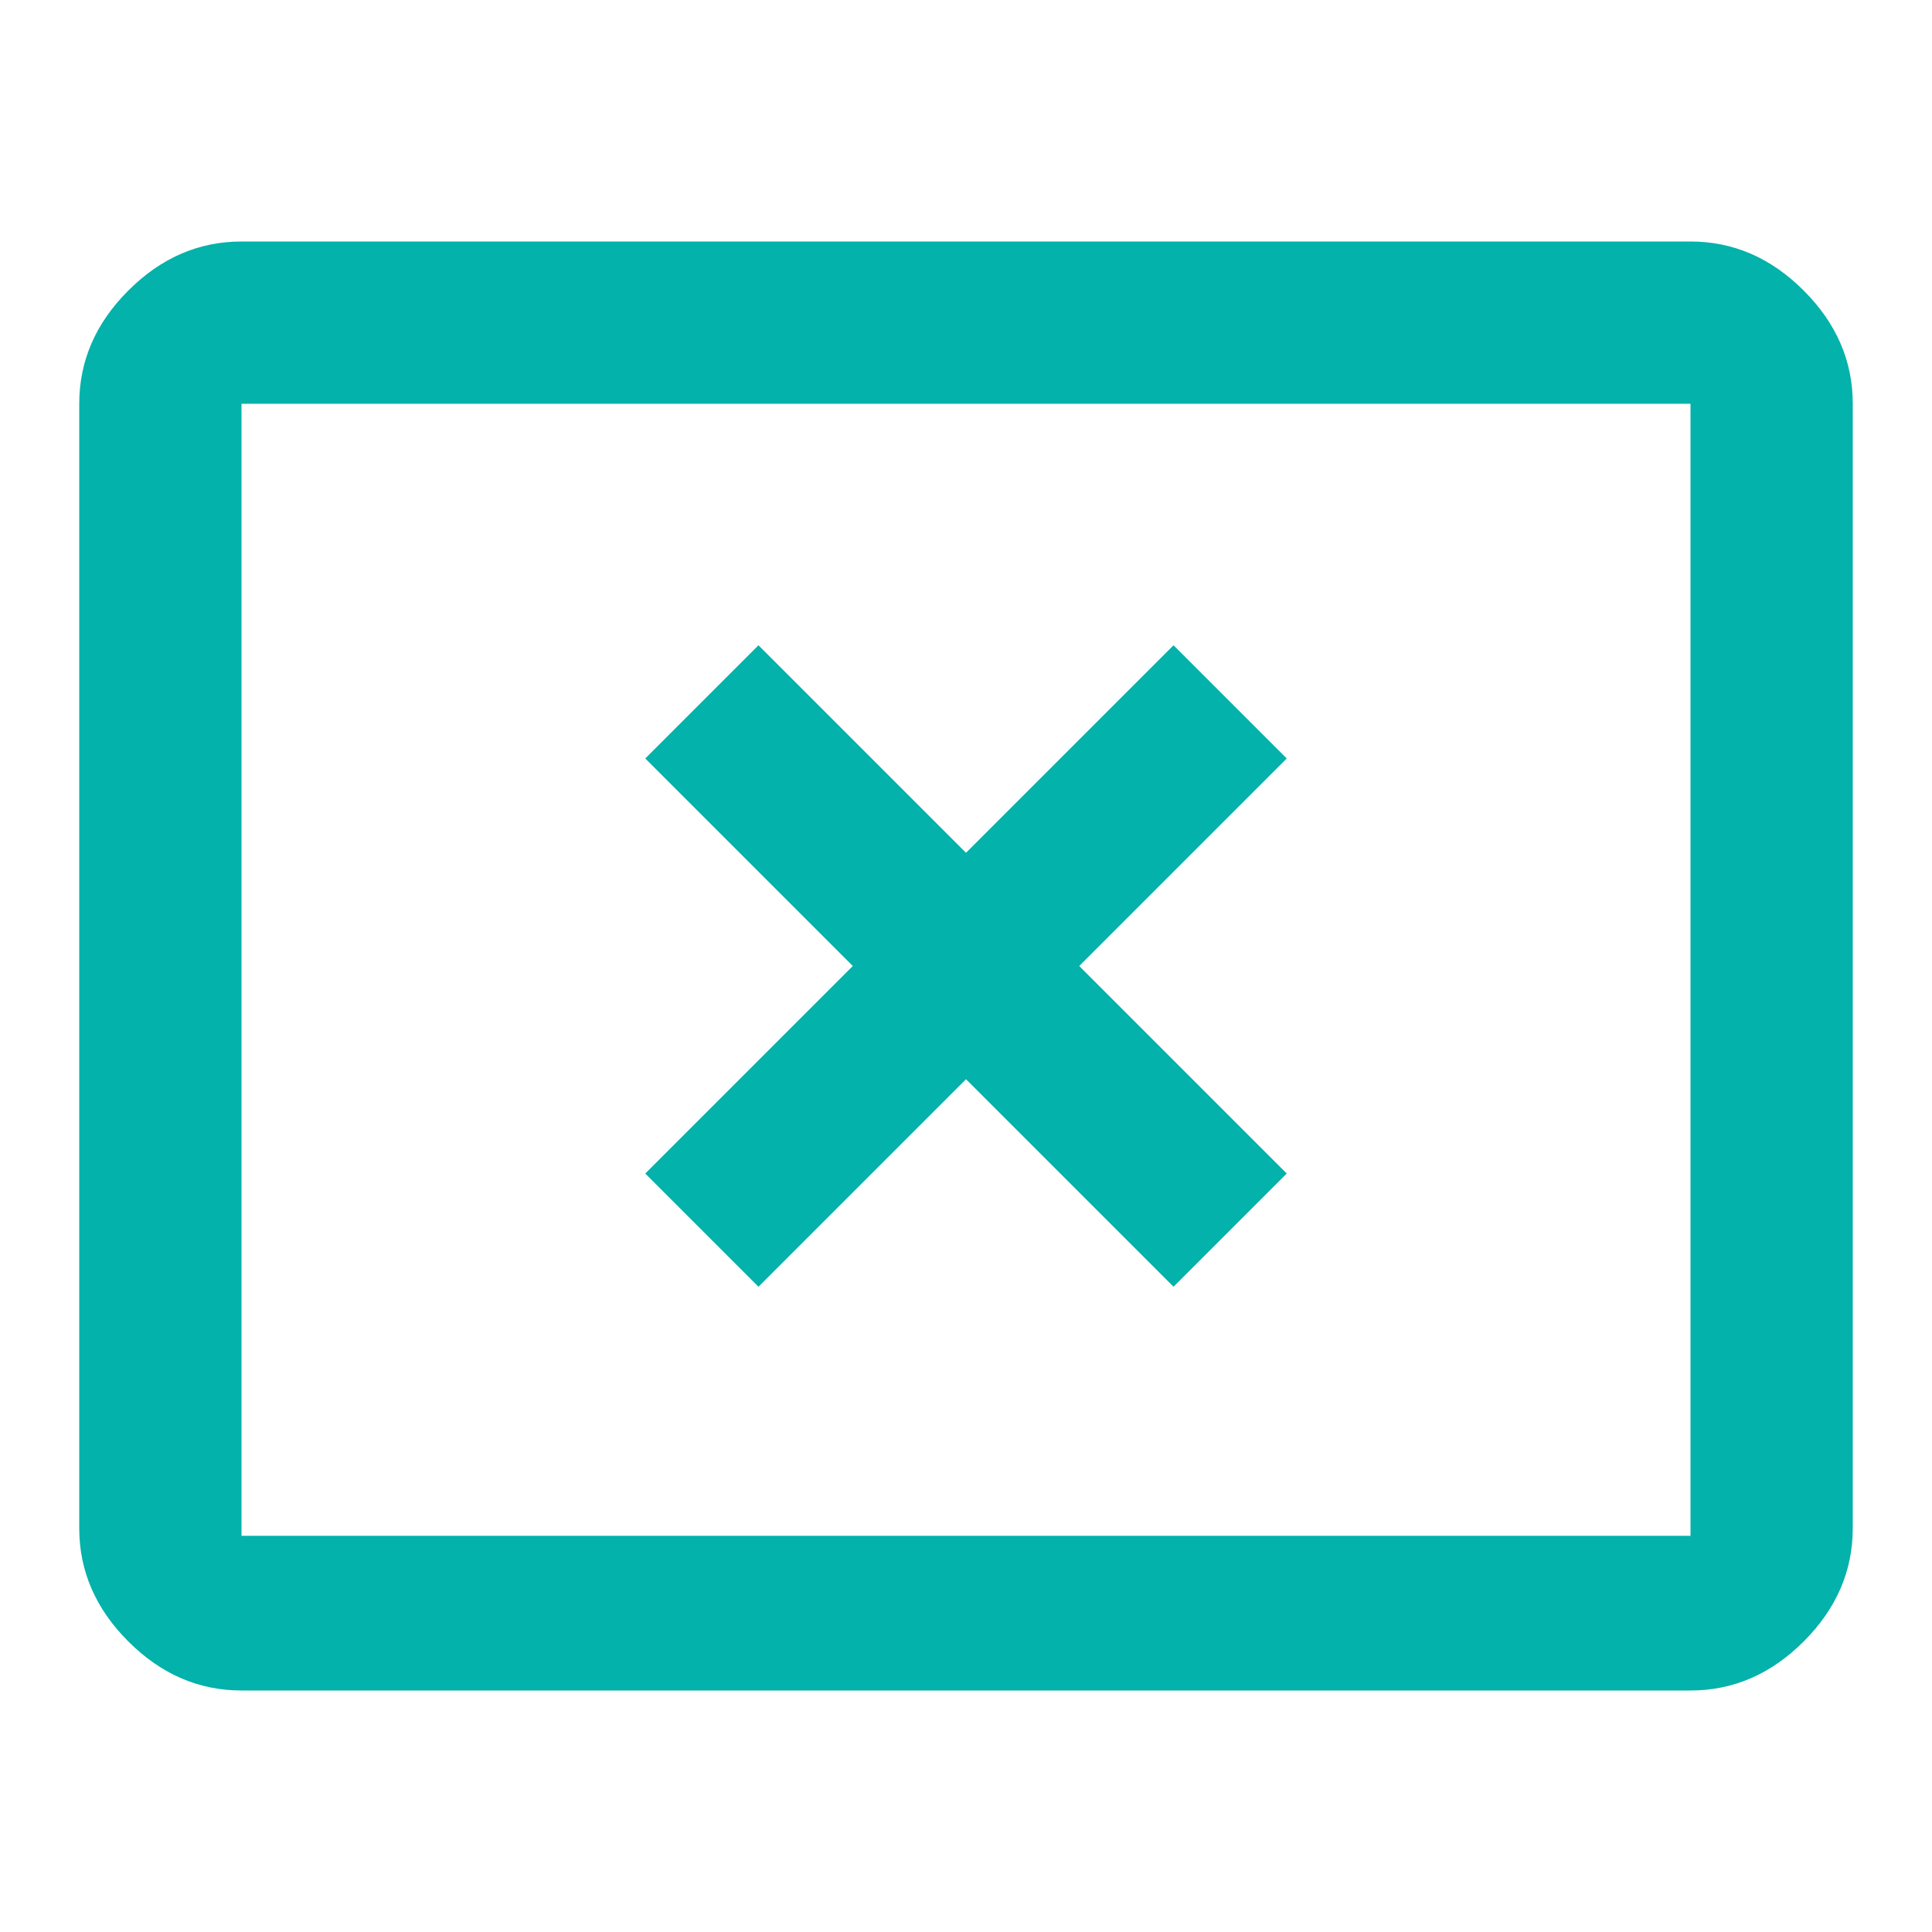 <!-- Generated by IcoMoon.io -->
<svg version="1.1" xmlns="http://www.w3.org/2000/svg" width="64" height="64" viewBox="0 0 64 64">
<title>cancel_presentation</title>
<path fill="#03b2aa" d="M38.875 21.375l3.75 3.75-6.875 6.875 6.875 6.875-3.75 3.75-6.875-6.875-6.875 6.875-3.75-3.75 6.875-6.875-6.875-6.875 3.75-3.75 6.875 6.875zM56 8q2.125 0 3.75 1.625t1.625 3.75v37.25q0 2.125-1.625 3.75t-3.75 1.625h-48q-2.125 0-3.75-1.625t-1.625-3.75v-37.25q0-2.125 1.625-3.75t3.75-1.625h48zM56 50.875v-37.5h-48v37.5h48z"></path>
</svg>
